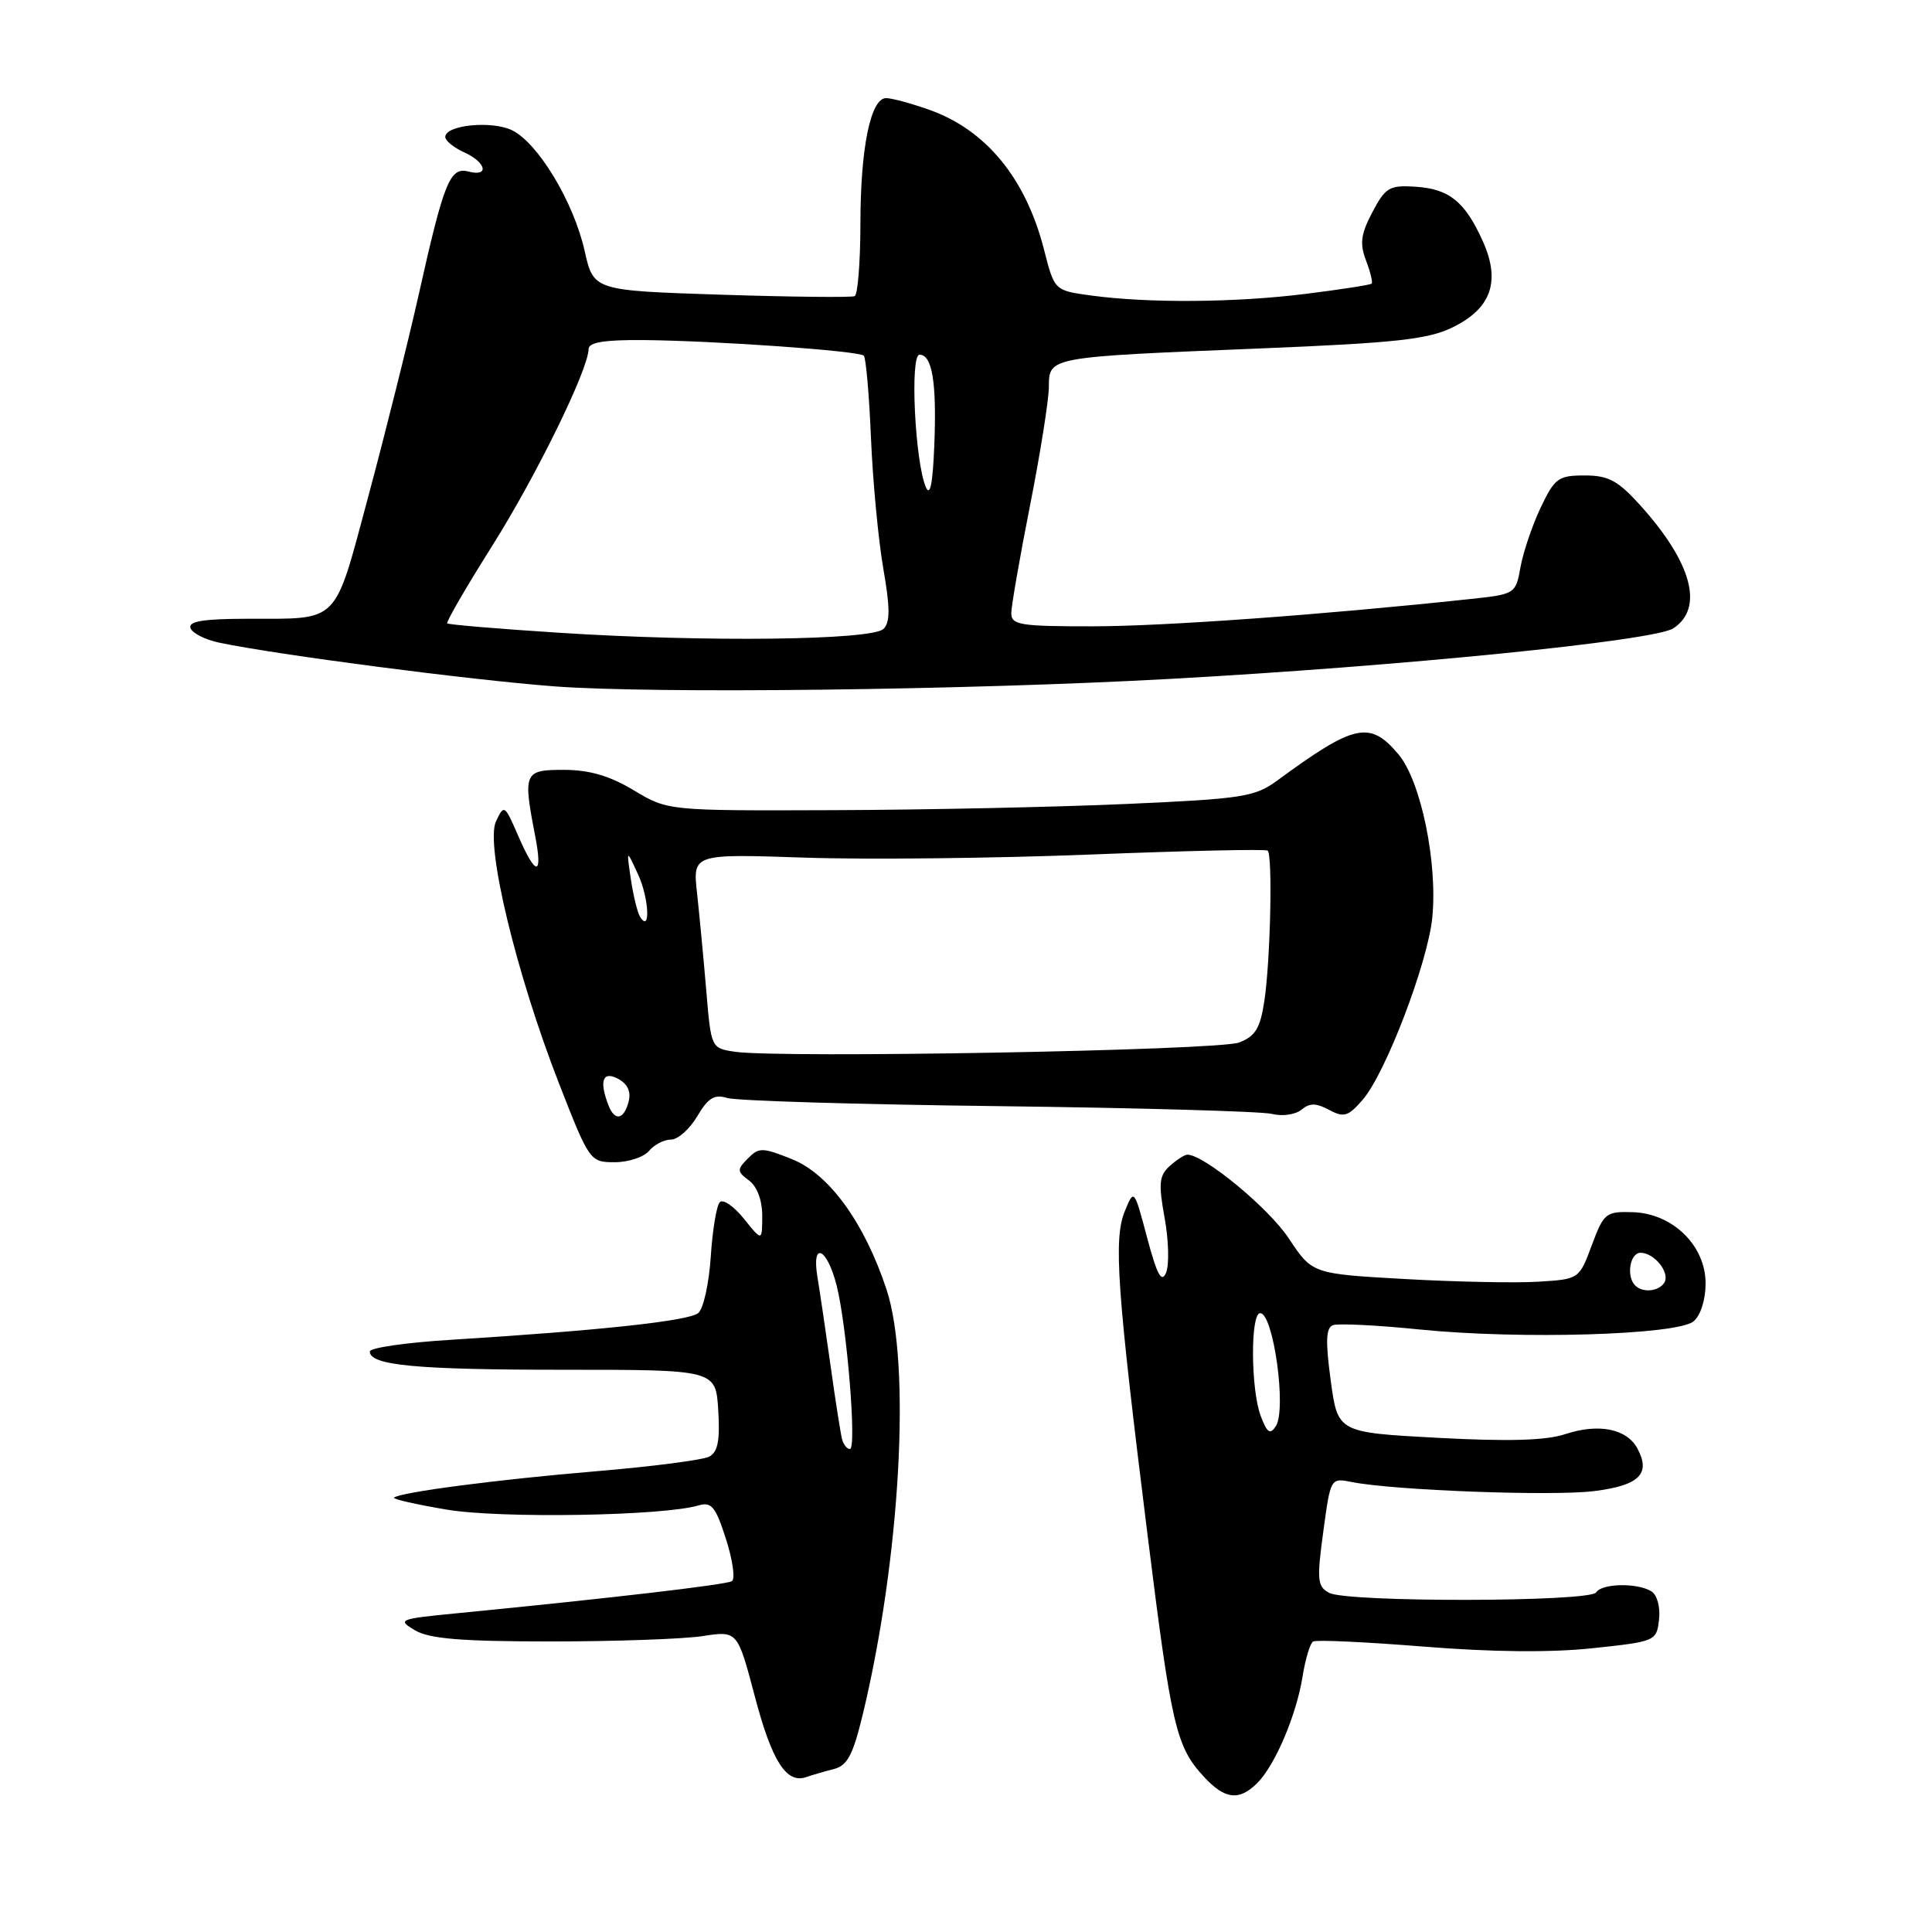 <?xml version="1.0" encoding="UTF-8" standalone="no"?>
<!DOCTYPE svg PUBLIC "-//W3C//DTD SVG 1.1//EN" "http://www.w3.org/Graphics/SVG/1.1/DTD/svg11.dtd" >
<svg xmlns="http://www.w3.org/2000/svg" xmlns:xlink="http://www.w3.org/1999/xlink" version="1.1" viewBox="0 0 256 256">
 <g >
 <path fill="currentColor"
d=" M 166.59 236.27 C 168.95 233.91 171.77 227.29 172.59 222.19 C 172.96 219.86 173.59 217.75 173.99 217.51 C 174.38 217.26 180.96 217.57 188.60 218.18 C 197.64 218.91 205.47 218.99 211.00 218.40 C 219.39 217.51 219.50 217.46 219.83 214.61 C 220.02 212.97 219.59 211.35 218.83 210.87 C 216.99 209.71 212.25 209.79 211.50 211.00 C 210.71 212.28 178.51 212.34 176.12 211.06 C 174.56 210.23 174.47 209.36 175.34 202.97 C 176.31 195.81 176.31 195.81 179.13 196.38 C 184.65 197.48 205.70 198.27 211.22 197.58 C 217.21 196.83 218.77 195.30 216.97 191.94 C 215.57 189.32 211.83 188.57 207.44 190.02 C 204.84 190.88 199.93 191.02 190.52 190.52 C 177.26 189.81 177.26 189.81 176.33 182.94 C 175.62 177.73 175.69 175.95 176.62 175.59 C 177.29 175.34 182.49 175.59 188.17 176.17 C 201.49 177.51 222.22 176.89 224.40 175.09 C 225.34 174.30 226.00 172.23 226.00 170.06 C 226.00 165.05 221.65 160.79 216.36 160.62 C 212.78 160.51 212.52 160.72 210.92 165.00 C 209.25 169.49 209.23 169.50 203.87 169.83 C 200.92 170.02 192.96 169.86 186.19 169.48 C 173.88 168.79 173.88 168.79 170.76 164.08 C 168.11 160.07 159.54 153.00 157.34 153.00 C 156.96 153.00 155.91 153.68 155.00 154.50 C 153.59 155.77 153.49 156.82 154.32 161.39 C 154.86 164.36 154.94 167.62 154.51 168.64 C 153.92 170.05 153.31 168.93 152.00 164.00 C 150.27 157.50 150.27 157.50 149.04 160.50 C 147.53 164.16 148.00 170.84 152.07 203.50 C 155.23 228.86 155.83 231.45 159.56 235.47 C 162.31 238.44 164.20 238.65 166.59 236.27 Z  M 110.45 234.42 C 112.28 233.96 113.01 232.59 114.32 227.18 C 119.29 206.53 120.74 180.78 117.48 170.90 C 114.56 162.04 109.88 155.57 104.95 153.60 C 101.02 152.02 100.56 152.02 99.09 153.51 C 97.64 154.98 97.65 155.23 99.25 156.42 C 100.32 157.22 101.00 159.04 101.00 161.11 C 100.99 164.50 100.99 164.50 98.58 161.50 C 97.26 159.85 95.82 158.85 95.38 159.29 C 94.95 159.72 94.41 162.97 94.18 166.51 C 93.95 170.05 93.21 173.41 92.52 173.99 C 91.25 175.03 79.55 176.30 59.75 177.53 C 53.84 177.89 49.00 178.59 49.00 179.08 C 49.00 180.92 55.13 181.50 74.67 181.50 C 94.84 181.50 94.84 181.50 95.17 186.85 C 95.42 190.85 95.12 192.40 93.98 193.01 C 93.15 193.45 86.40 194.33 78.98 194.95 C 65.96 196.04 52.92 197.74 52.21 198.45 C 52.02 198.64 55.16 199.35 59.18 200.03 C 66.28 201.23 87.88 200.87 92.54 199.48 C 94.28 198.97 94.81 199.61 96.20 203.94 C 97.09 206.72 97.44 209.23 96.98 209.51 C 96.21 209.99 80.73 211.79 60.50 213.77 C 52.84 214.52 52.61 214.61 55.00 216.03 C 56.91 217.15 61.14 217.50 73.00 217.50 C 81.53 217.50 90.57 217.18 93.11 216.79 C 97.72 216.08 97.72 216.08 100.02 224.79 C 102.28 233.38 104.21 236.40 106.84 235.47 C 107.58 235.21 109.20 234.74 110.45 234.42 Z  M 86.00 152.50 C 86.68 151.68 87.99 151.00 88.91 151.00 C 89.82 151.00 91.39 149.61 92.39 147.91 C 93.83 145.47 94.67 144.96 96.36 145.49 C 97.54 145.86 113.71 146.35 132.29 146.57 C 150.88 146.80 167.19 147.26 168.55 147.60 C 169.92 147.95 171.66 147.69 172.45 147.04 C 173.54 146.13 174.39 146.14 176.12 147.07 C 178.09 148.12 178.65 147.94 180.59 145.69 C 183.61 142.18 189.17 127.62 189.78 121.63 C 190.52 114.35 188.28 103.49 185.31 99.96 C 181.52 95.46 179.51 95.89 169.26 103.41 C 166.28 105.60 164.70 105.84 149.26 106.53 C 140.04 106.94 122.60 107.31 110.50 107.35 C 88.50 107.43 88.50 107.43 84.00 104.73 C 80.81 102.81 78.12 102.02 74.75 102.01 C 69.43 102.00 69.28 102.34 70.91 110.75 C 71.96 116.17 71.01 116.17 68.66 110.74 C 66.87 106.61 66.79 106.56 65.72 108.84 C 64.27 111.90 68.42 129.10 74.10 143.64 C 78.10 153.88 78.19 154.00 81.45 154.00 C 83.27 154.00 85.32 153.32 86.00 152.50 Z  M 155.00 89.96 C 185.57 88.28 219.21 84.91 221.72 83.26 C 225.82 80.58 224.20 74.55 217.33 66.94 C 214.37 63.67 213.12 63.00 209.97 63.00 C 206.49 63.00 206.01 63.35 204.15 67.25 C 203.04 69.59 201.84 73.13 201.48 75.12 C 200.83 78.72 200.80 78.74 194.66 79.39 C 175.20 81.47 154.15 82.99 144.75 82.99 C 135.18 83.00 134.00 82.81 134.00 81.25 C 134.01 80.29 135.12 73.88 136.48 67.00 C 137.84 60.12 138.96 53.06 138.98 51.30 C 139.01 47.27 138.74 47.32 167.00 46.17 C 184.86 45.44 189.17 44.98 192.43 43.40 C 197.61 40.89 198.88 37.28 196.47 31.94 C 194.11 26.70 192.02 25.02 187.54 24.74 C 184.11 24.52 183.57 24.84 181.85 28.11 C 180.32 31.01 180.15 32.27 181.00 34.50 C 181.58 36.03 181.92 37.41 181.75 37.58 C 181.59 37.75 177.65 38.36 173.00 38.94 C 163.74 40.10 152.21 40.19 144.61 39.16 C 139.72 38.50 139.72 38.50 138.34 33.08 C 135.92 23.62 130.65 17.20 123.11 14.54 C 120.71 13.69 118.15 13.00 117.42 13.00 C 115.36 13.00 114.01 19.60 114.01 29.69 C 114.00 34.75 113.66 39.04 113.25 39.24 C 112.84 39.43 104.88 39.35 95.57 39.05 C 78.65 38.50 78.65 38.50 77.47 33.25 C 76.01 26.75 71.28 18.92 67.83 17.25 C 65.12 15.95 59.00 16.57 59.00 18.15 C 59.00 18.64 60.12 19.56 61.50 20.18 C 64.44 21.52 64.87 23.46 62.07 22.73 C 59.63 22.09 58.83 24.05 55.49 39.00 C 54.07 45.33 51.07 57.32 48.83 65.67 C 44.18 82.96 45.16 81.96 32.67 81.99 C 26.94 82.00 24.94 82.33 25.24 83.22 C 25.47 83.90 27.19 84.77 29.07 85.16 C 36.85 86.79 62.30 90.10 73.50 90.95 C 86.75 91.94 127.84 91.45 155.00 89.96 Z  M 167.06 187.65 C 165.73 184.15 165.67 174.00 166.98 174.00 C 168.73 174.00 170.50 186.72 169.06 188.97 C 168.30 190.14 167.91 189.88 167.06 187.65 Z  M 216.67 170.33 C 215.46 169.13 215.97 166.00 217.38 166.00 C 219.22 166.00 221.33 168.65 220.53 169.96 C 219.80 171.13 217.67 171.34 216.67 170.33 Z  M 111.59 190.75 C 111.40 190.06 110.71 185.68 110.06 181.00 C 109.40 176.32 108.62 171.04 108.32 169.25 C 107.50 164.37 109.59 165.30 110.87 170.38 C 112.23 175.81 113.54 192.00 112.62 192.00 C 112.24 192.00 111.78 191.44 111.59 190.75 Z  M 80.61 146.42 C 79.37 143.19 79.87 141.86 81.91 142.95 C 83.17 143.63 83.64 144.66 83.29 145.99 C 82.66 148.40 81.44 148.60 80.61 146.42 Z  M 97.36 139.36 C 94.23 138.89 94.22 138.88 93.58 131.20 C 93.22 126.96 92.67 121.17 92.36 118.32 C 91.79 113.14 91.79 113.14 106.64 113.64 C 114.81 113.92 131.85 113.73 144.50 113.23 C 157.15 112.73 167.71 112.49 167.97 112.71 C 168.65 113.28 168.34 127.23 167.54 132.59 C 166.99 136.25 166.36 137.30 164.18 138.14 C 161.46 139.19 103.36 140.25 97.36 139.36 Z  M 84.82 121.49 C 84.47 120.94 83.92 118.69 83.59 116.49 C 83.00 112.50 83.00 112.50 84.55 115.87 C 86.00 119.01 86.22 123.72 84.82 121.49 Z  M 74.04 83.84 C 66.09 83.33 59.44 82.77 59.26 82.60 C 59.09 82.43 61.75 77.83 65.18 72.39 C 71.08 63.03 77.96 48.97 77.99 46.25 C 78.00 45.36 80.09 45.02 85.25 45.06 C 94.84 45.15 113.82 46.49 114.46 47.13 C 114.74 47.41 115.17 52.33 115.41 58.07 C 115.65 63.81 116.39 71.57 117.04 75.33 C 117.95 80.53 117.96 82.45 117.07 83.33 C 115.57 84.84 93.47 85.10 74.04 83.84 Z  M 122.66 64.50 C 121.23 61.08 120.56 47.00 121.84 47.00 C 123.53 47.00 124.13 50.69 123.80 59.01 C 123.59 64.19 123.24 65.88 122.66 64.50 Z "/>
</g>
</svg>